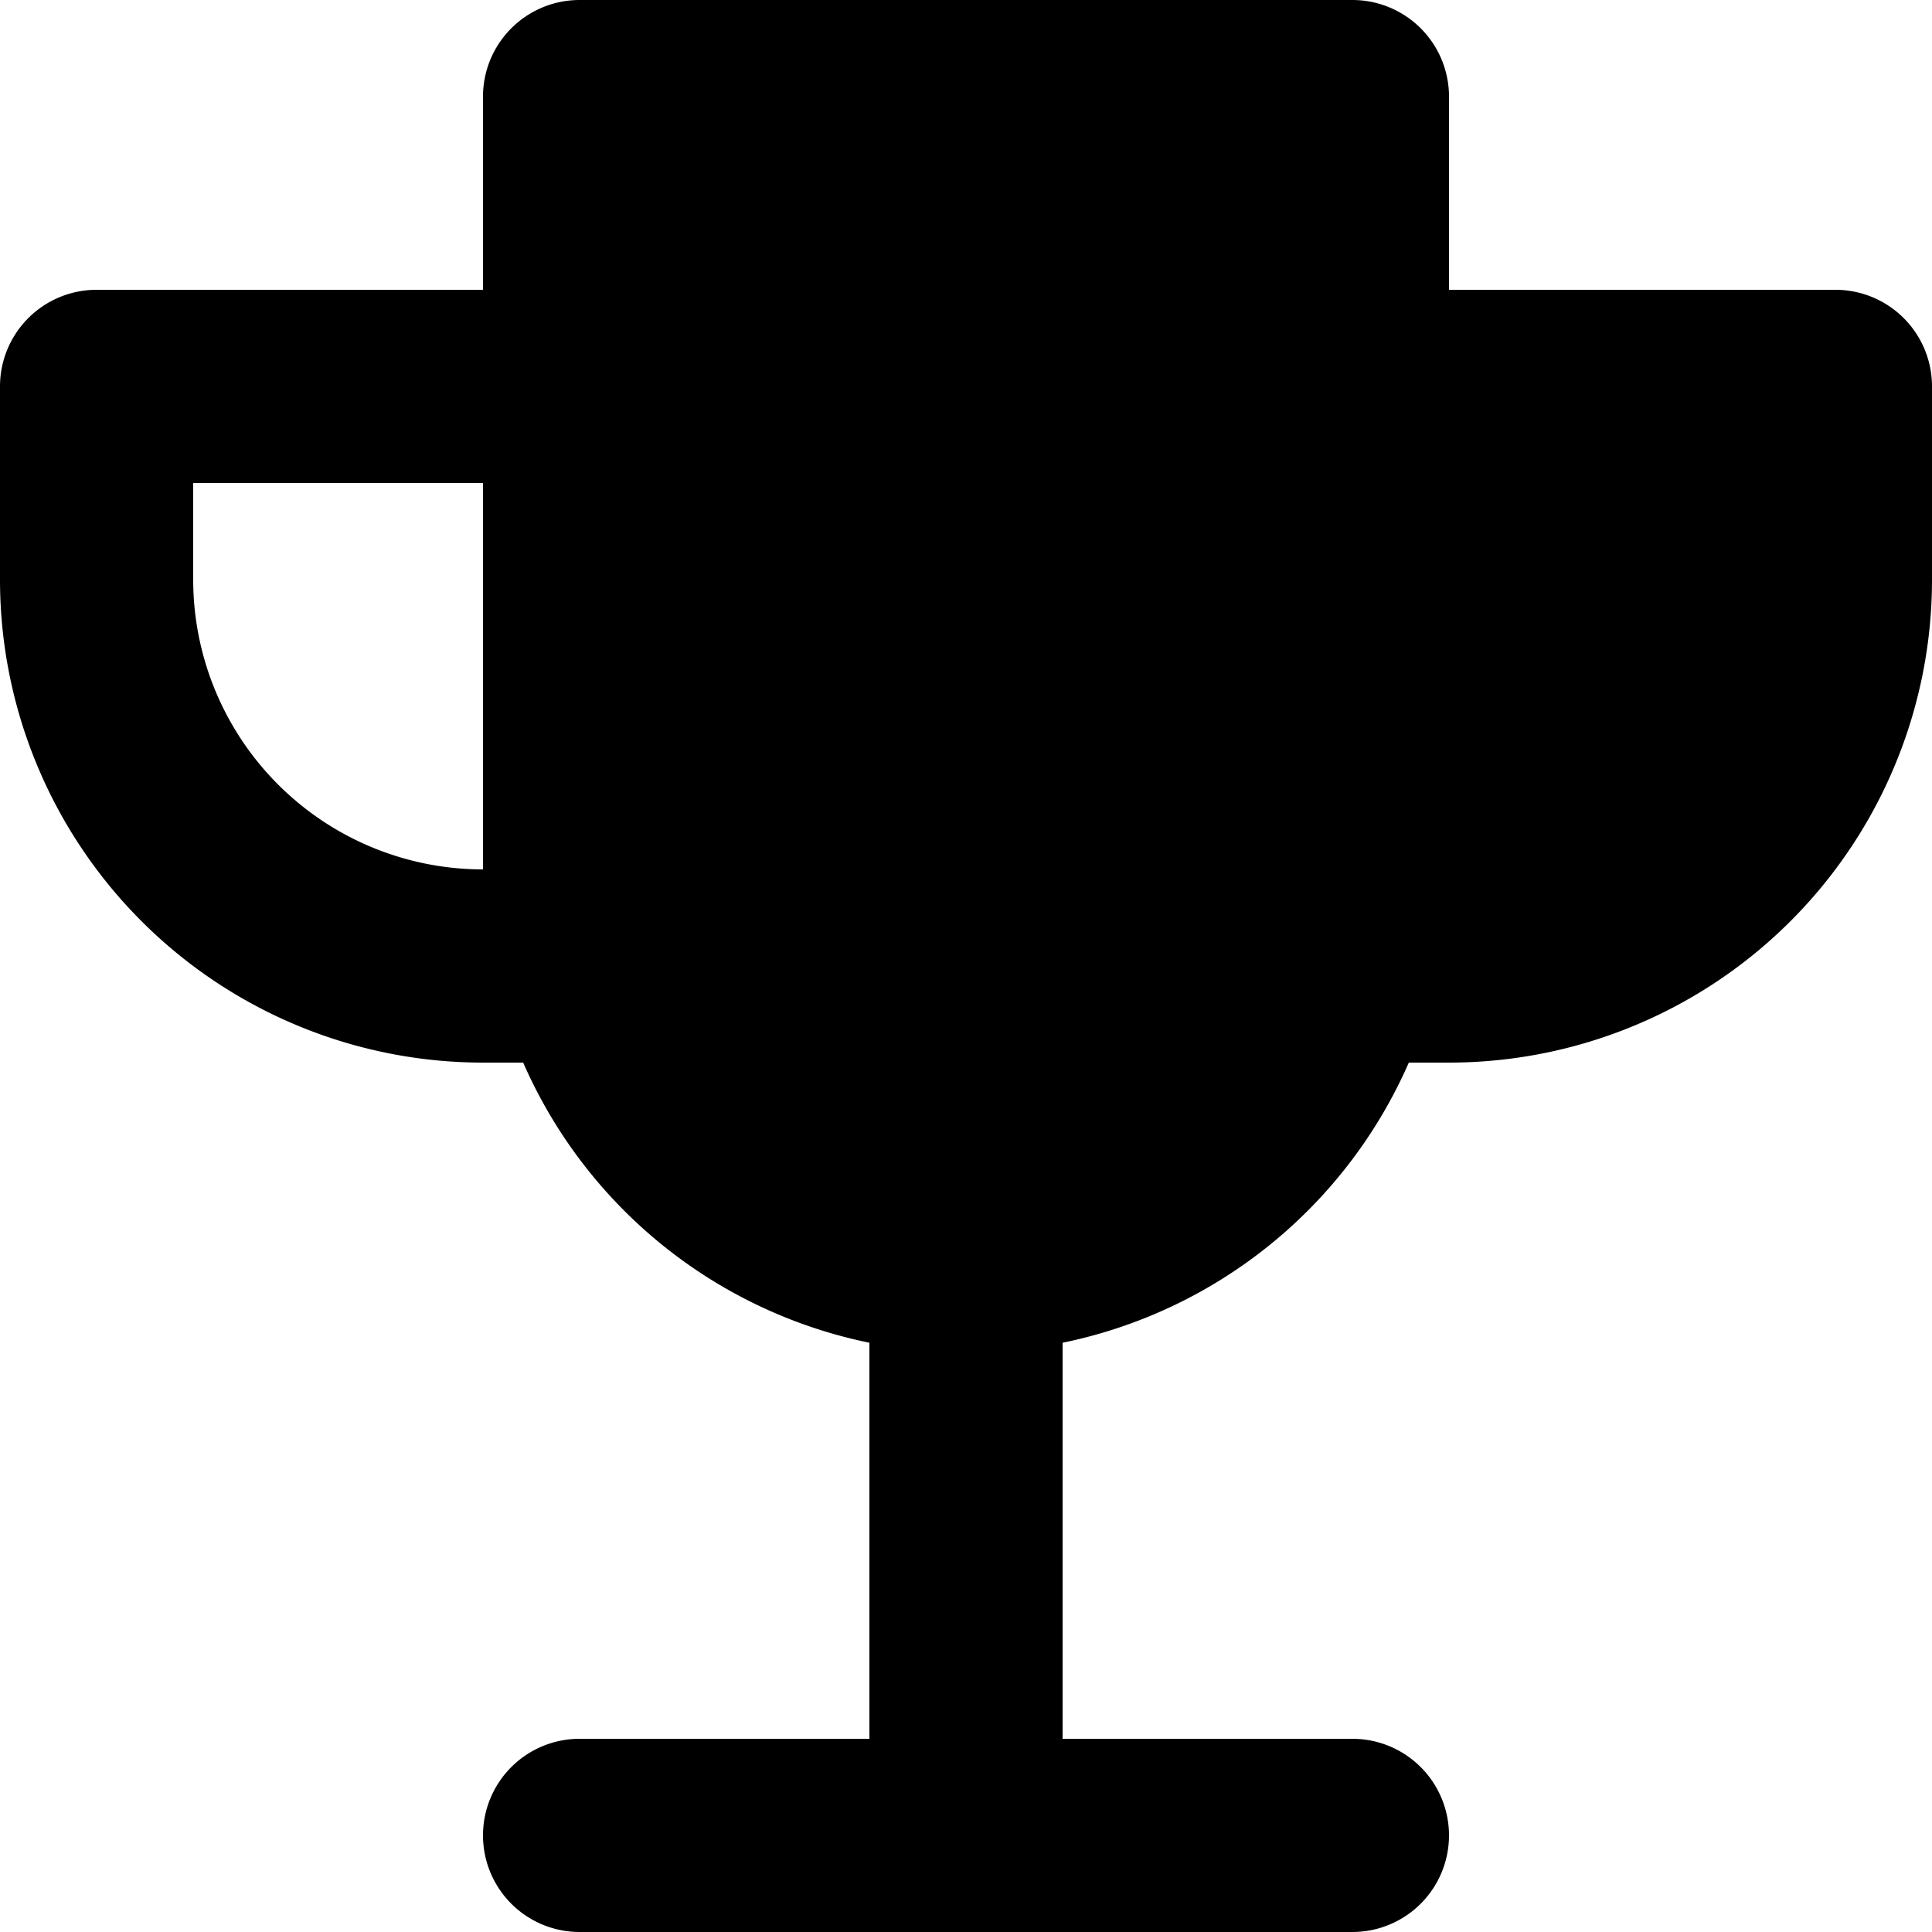 <svg xmlns="http://www.w3.org/2000/svg" viewBox="0 0 20 20">
  <path d="M5 1a1 1 0 0 1 1-1h8a1 1 0 0 1 1 1v2h4a1 1 0 0 1 1 1v2a5 5 0 0 1-5 5h-.416A5.01 5.01 0 0 1 11 13.9V18h3a1 1 0 1 1 0 2H6a1 1 0 1 1 0-2h3v-4.1A5.01 5.01 0 0 1 5.416 11H5a5 5 0 0 1-5-5V4a1 1 0 0 1 1-1h4zm0 4H2v1a3 3 0 0 0 3 3zm10 4V5h3v1a3 3 0 0 1-3 3"/>
</svg>
